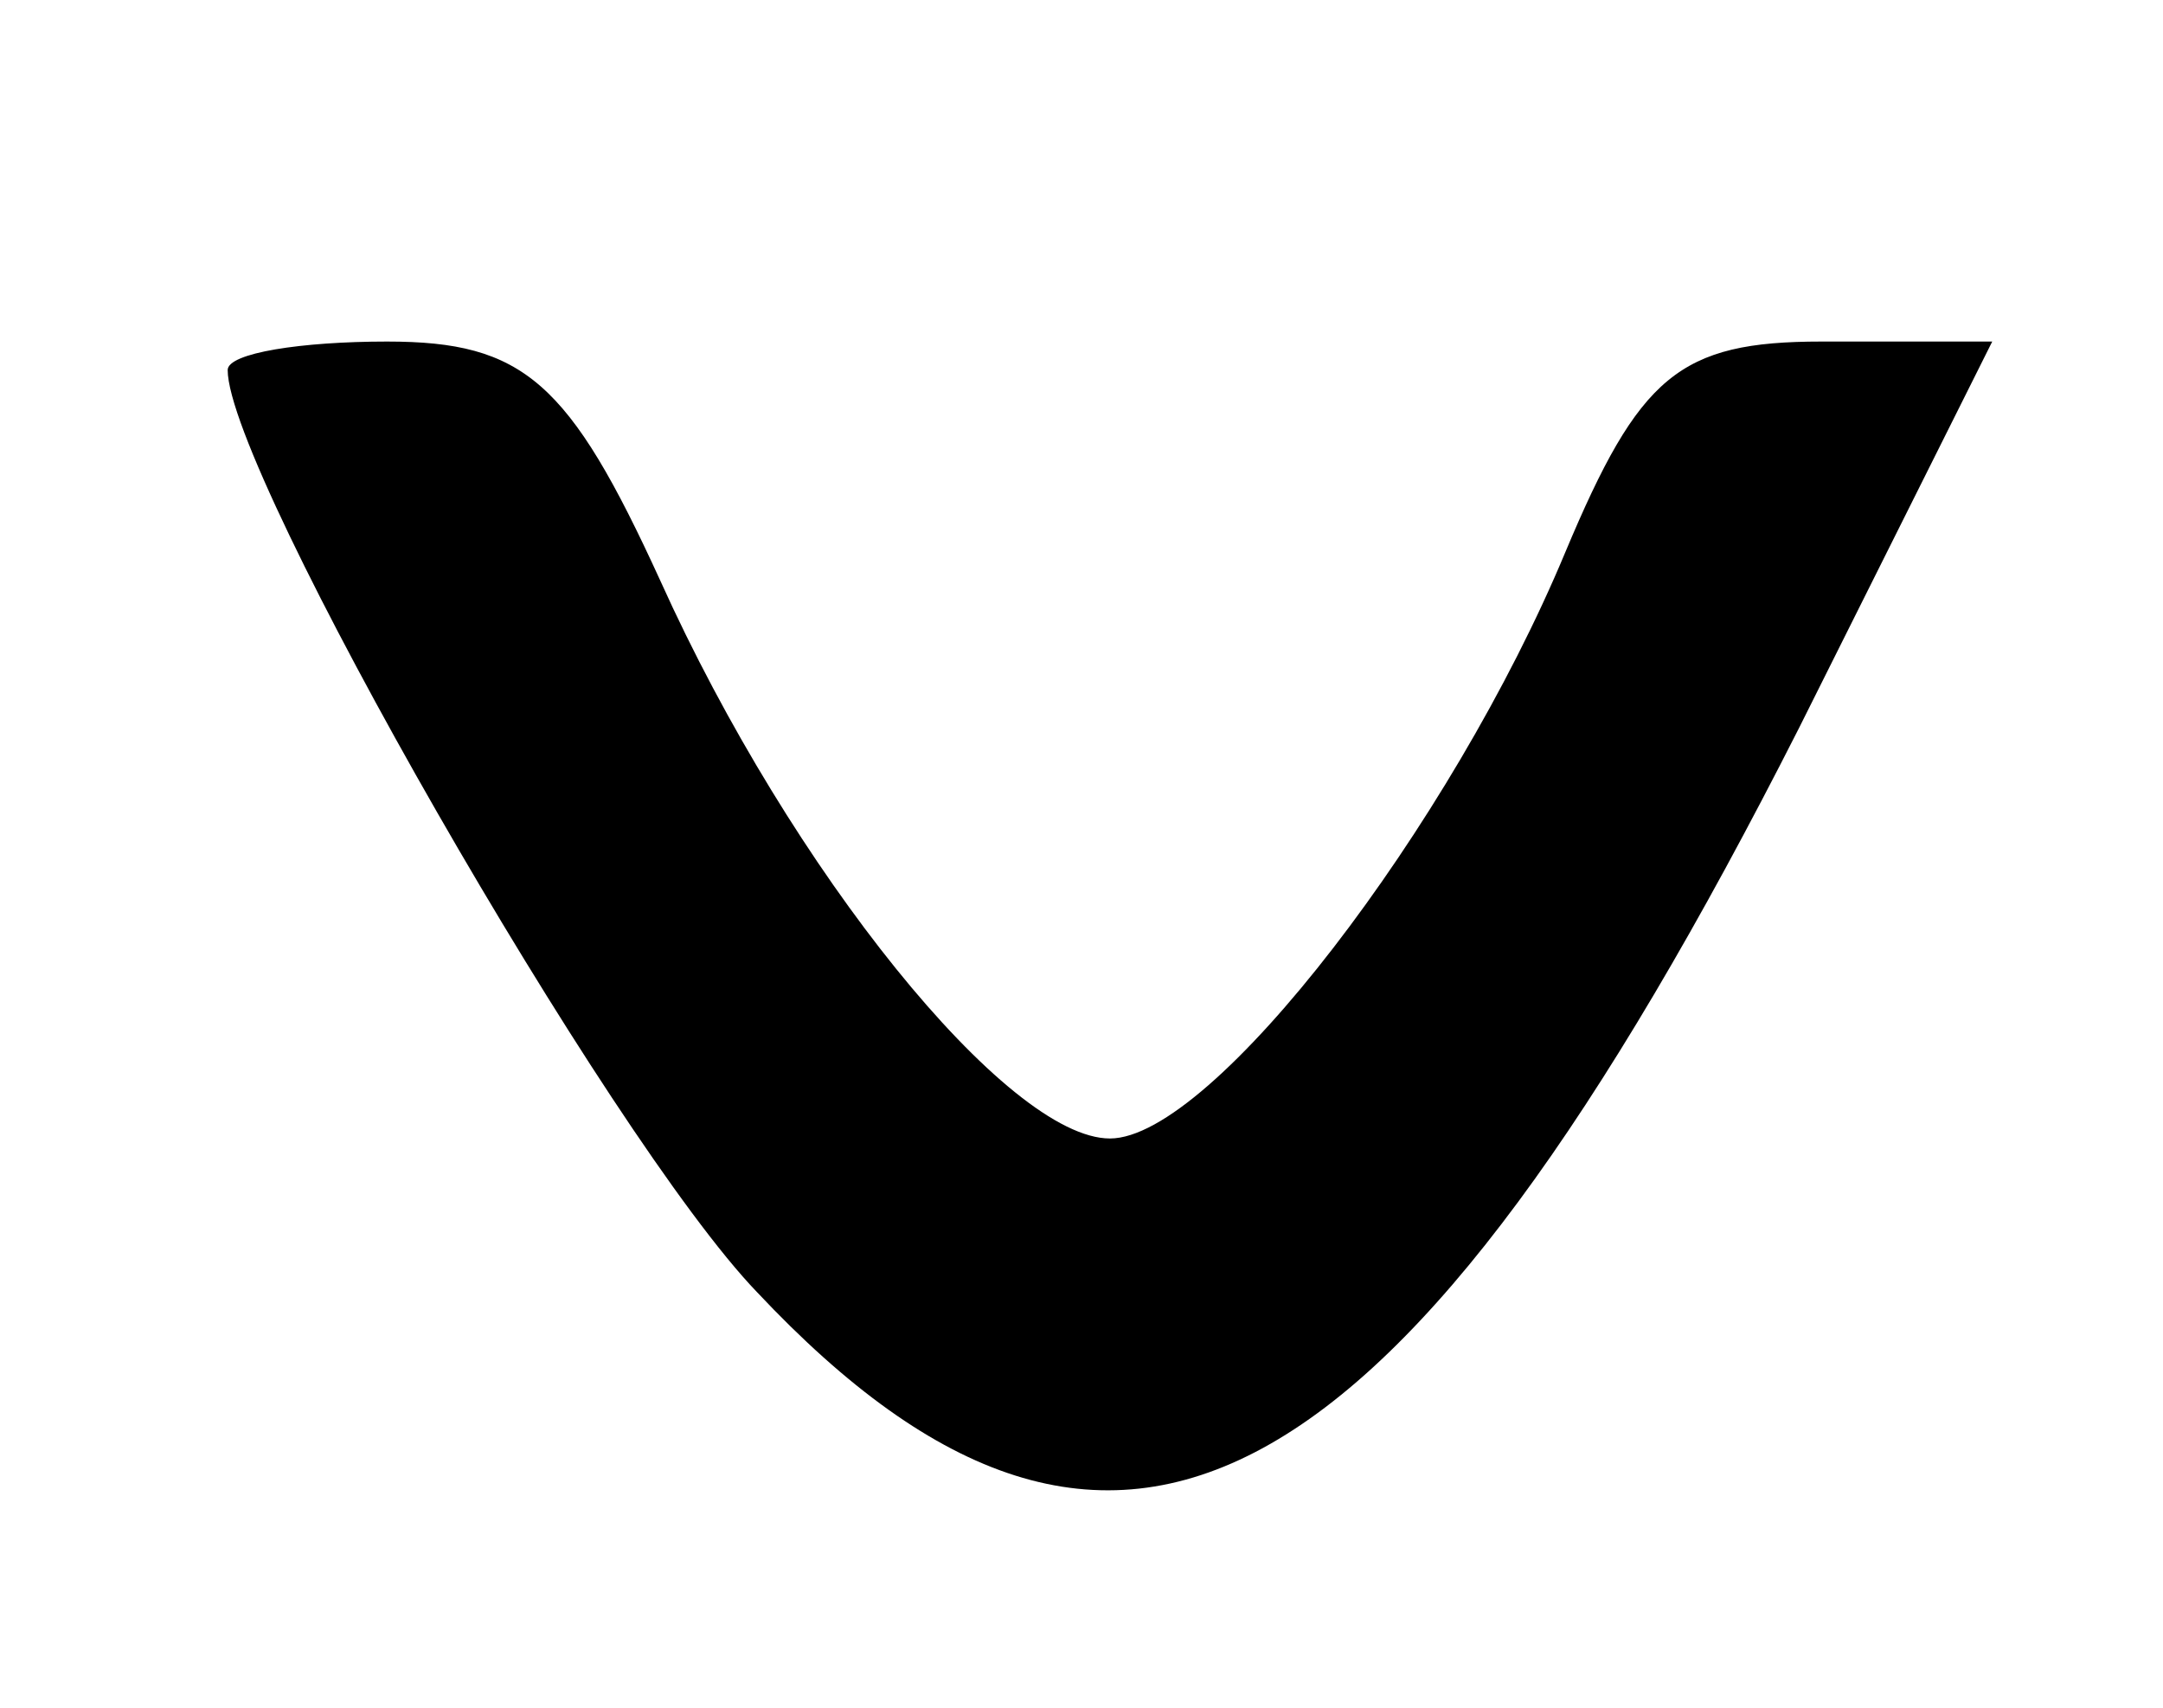 <?xml version="1.0" standalone="no"?>
<!DOCTYPE svg PUBLIC "-//W3C//DTD SVG 20010904//EN"
 "http://www.w3.org/TR/2001/REC-SVG-20010904/DTD/svg10.dtd">
<svg version="1.0" xmlns="http://www.w3.org/2000/svg"
 width="38pt" height="30pt" viewBox="0 0 38 30"
 preserveAspectRatio="xMidYMid meet">

<g transform="translate(0,30) scale(0.1,-0.1)"
fill="#000000" stroke="none">
<path d="M40 235 c0 -18 67 -135 93 -162 63 -67 113 -39 183 99 l34 68 -30 0
c-25 0 -32 -6 -45 -37 -20 -48 -62 -103 -80 -103 -18 0 -56 47 -79 98 -16 35
-24 42 -48 42 -15 0 -28 -2 -28 -5z"/>
</g>
</svg>

